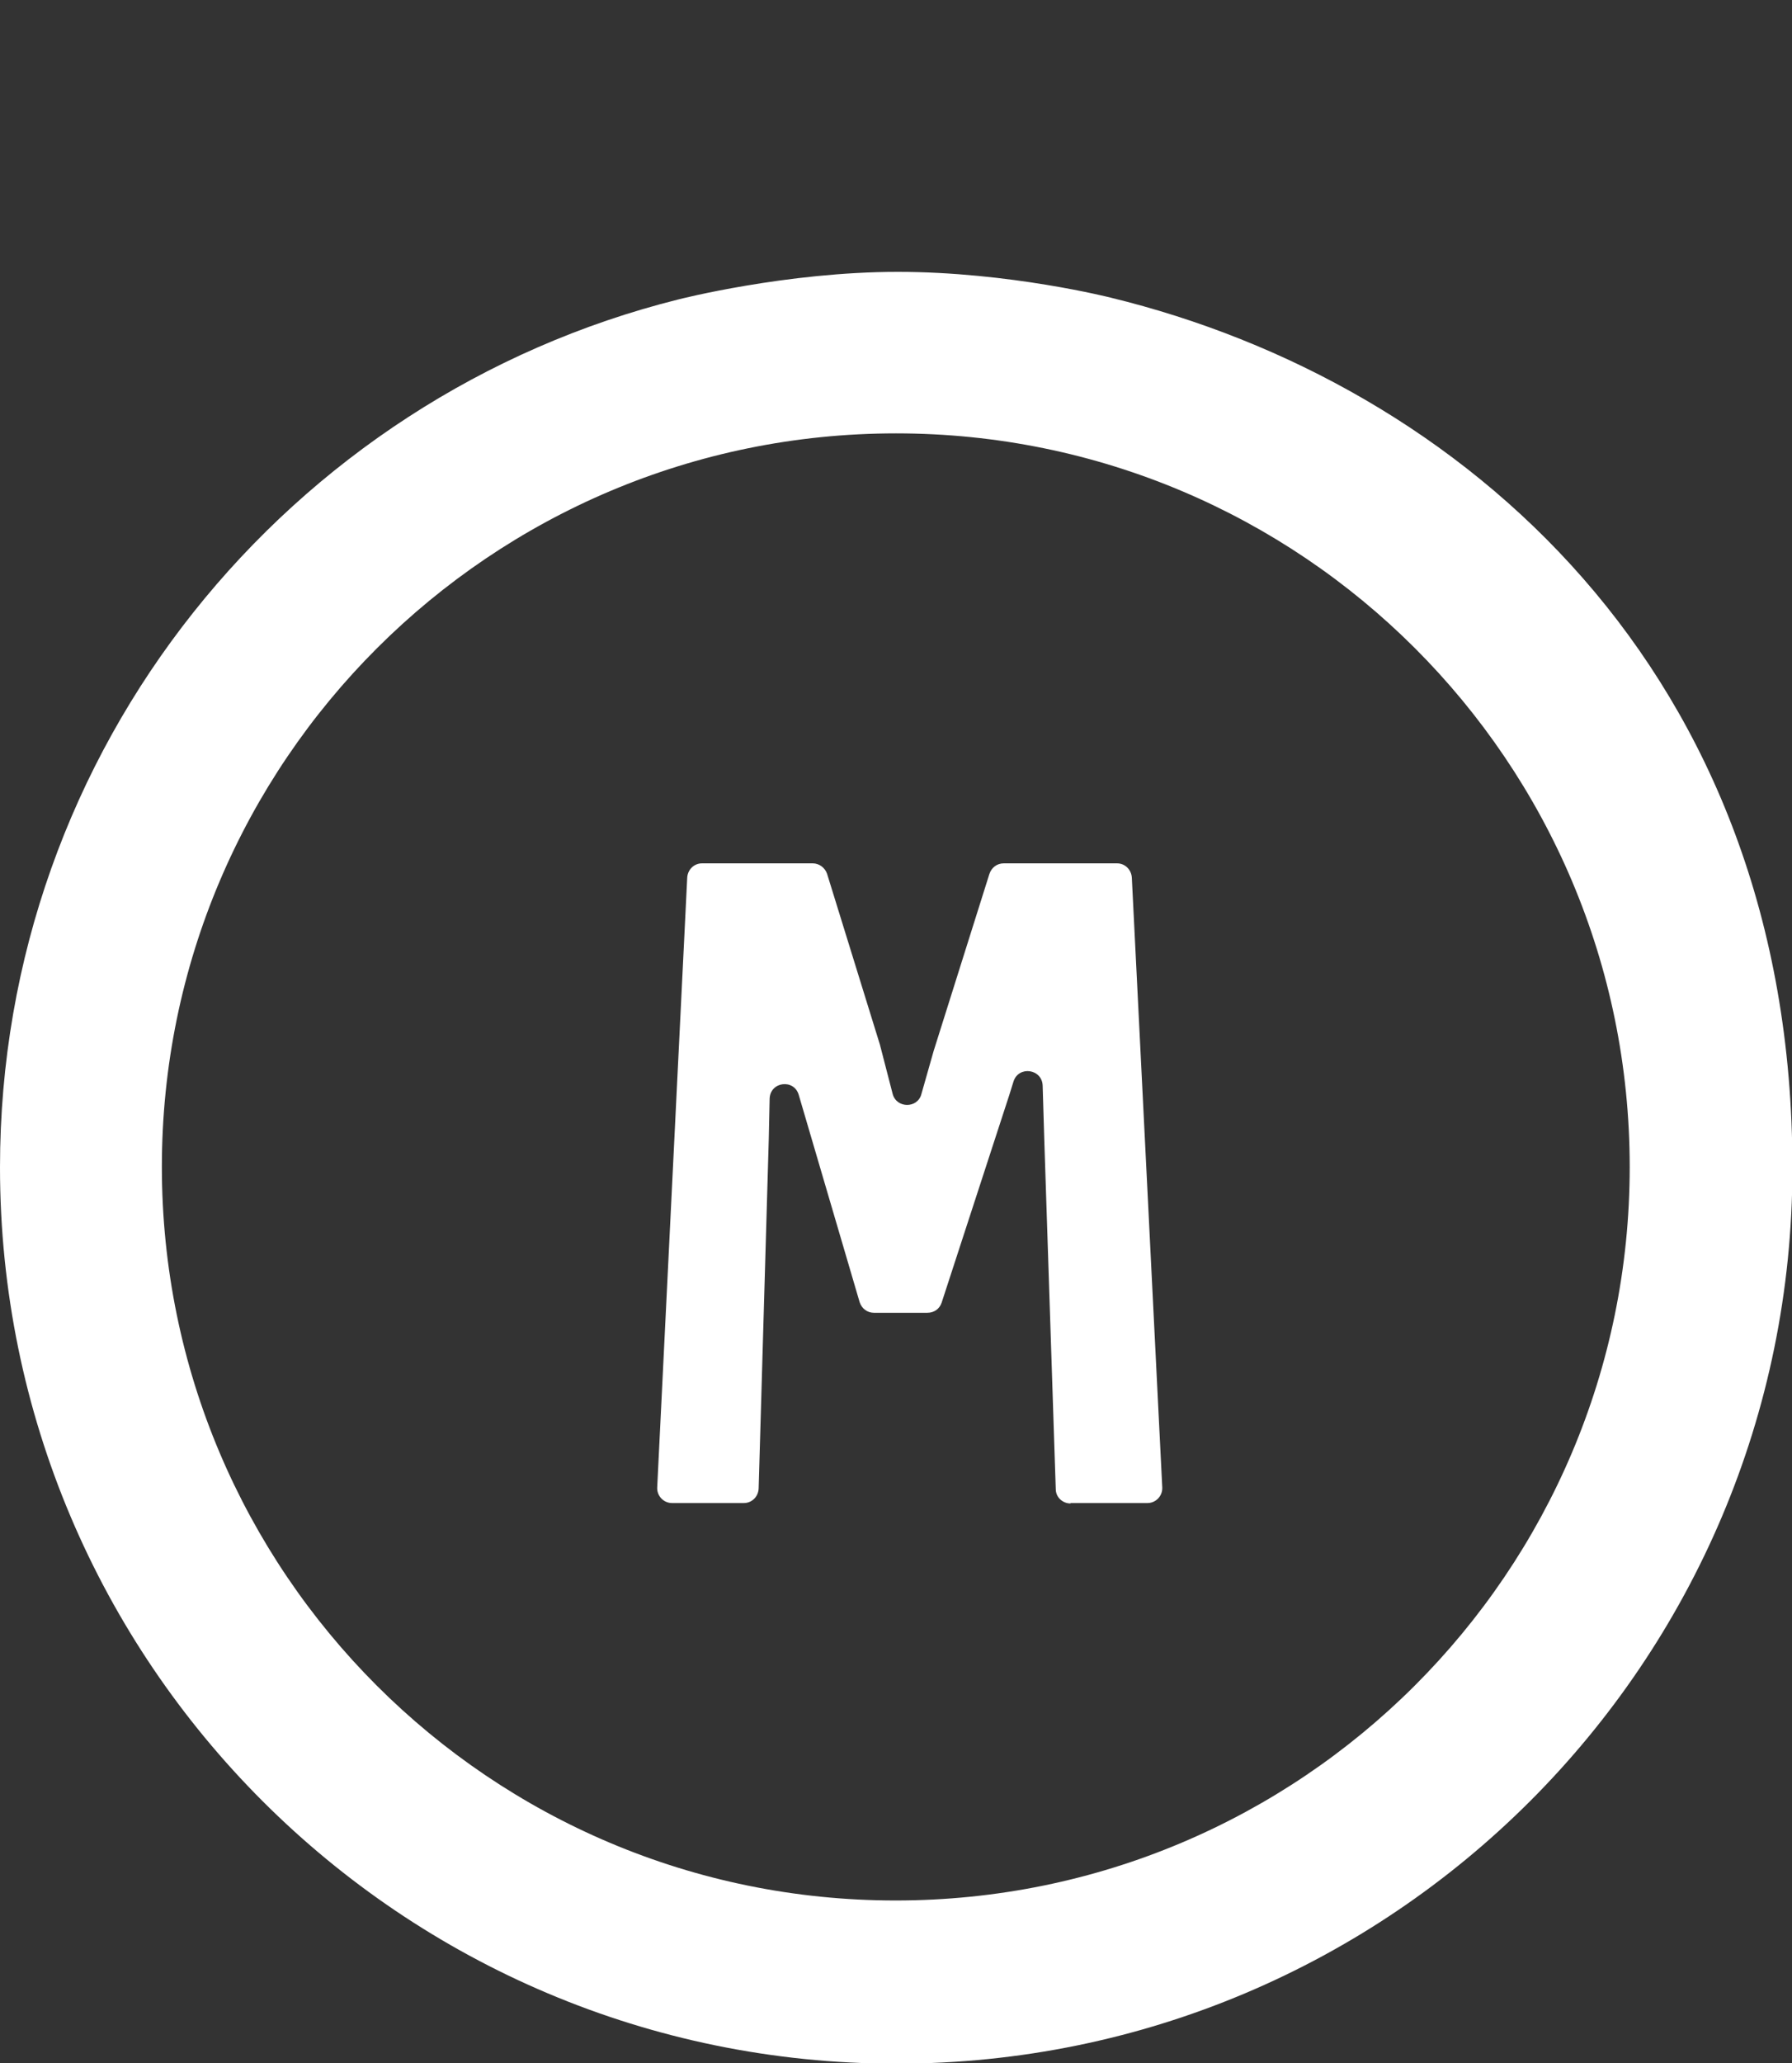 <?xml version="1.0" encoding="utf-8"?>
<!-- Generator: Adobe Illustrator 20.0.0, SVG Export Plug-In . SVG Version: 6.00 Build 0)  -->
<svg version="1.1" id="Layer_1" xmlns="http://www.w3.org/2000/svg" xmlns:xlink="http://www.w3.org/1999/xlink" x="0px" y="0px"
	 viewBox="0 0 424 488" style="enable-background:new 0 0 424 488;" xml:space="preserve">
<rect x="0" y="0" width="424" height="488" fill="#333333" stroke="none"/>
<style type="text/css">
	.st0{fill:#FFFFFF;}
</style>
<title>Type seconds</title>
<path class="st0" d="M38.3,276c0,95.8,77.7,173.5,173.6,173.5S385.6,371.9,385.6,276S307.9,102.5,212,102.5S38.3,180.2,38.3,276z
	 M262.8,70.4c83,20.2,161.3,88.3,161.3,205.8l0,0c0,117-94.9,211.9-212,211.9S0,393.2,0,276.1C0,176.9,68.4,93.8,160.6,70.8
	c0,0,25.4-6.5,51.8-6.5S262.8,70.4,262.8,70.4z"/>
<g>
	<path class="st0" d="M253.3,355.6c-1.9,0-3.5-1.5-3.5-3.4l-2.7-82.1l-0.4-13.3c-0.1-4-5.7-4.8-6.9-1l-1,3.2l-16,49.1
		c-0.5,1.5-1.8,2.4-3.4,2.4h-12.6c-1.6,0-2.9-1-3.4-2.5L189,259l0,0c-1.1-3.9-6.8-3.2-6.9,0.9l-0.2,9.4l-2.4,82.8
		c-0.1,1.9-1.6,3.4-3.5,3.4h-17c-2,0-3.6-1.7-3.5-3.7l7.1-144.2c0.1-1.9,1.6-3.4,3.5-3.4h26.2c1.5,0,2.9,1,3.4,2.5l12.5,40.4l3,11.6
		c0.9,3.5,5.9,3.5,6.8,0.1l2.9-10.2l13.2-41.9c0.5-1.5,1.8-2.5,3.4-2.5h26.8c1.9,0,3.4,1.5,3.5,3.4l7.2,144.2c0.1,2-1.5,3.7-3.5,3.7
		H253.3z"/>
</g>
</svg>
